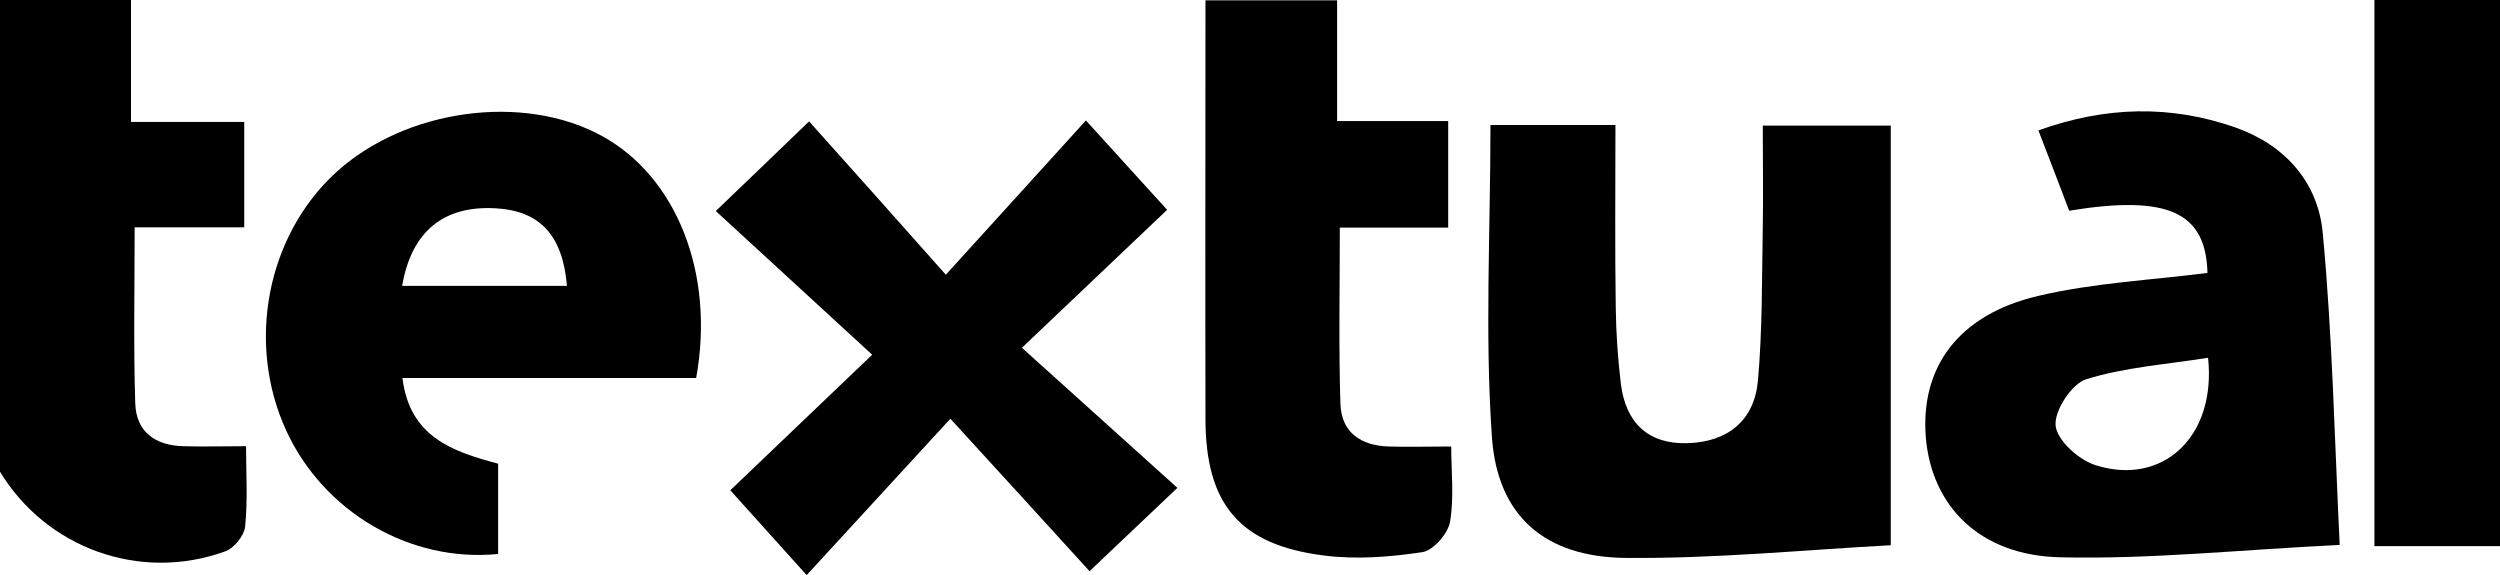 <?xml version="1.0" encoding="utf-8"?>
<!-- Generator: Adobe Illustrator 22.1.0, SVG Export Plug-In . SVG Version: 6.00 Build 0)  -->
<svg version="1.1" id="Layer_1" xmlns="http://www.w3.org/2000/svg" xmlns:xlink="http://www.w3.org/1999/xlink" x="0px" y="0px"
	 viewBox="0 0 828.1 190.5" style="enable-background:new 0 0 828.1 190.5;" xml:space="preserve">
<path d="M0,0c13.9,0,27.7,0,43.4,0c0,13.1,0,25.8,0,40.4c13.5,0,25.2,0,37.5,0c0,12.3,0,22.7,0,34.9c-12.1,0-23.8,0-36.3,0
	c0,20.7-0.4,39.5,0.2,58.3c0.3,9.6,6.8,14,16,14.2c6.4,0.2,12.7,0,20.7,0c0,8.9,0.6,17.8-0.3,26.6c-0.3,3-3.6,7.1-6.5,8.2
	c-28.3,10.3-59.4-1-74.8-26.5C0,104.1,0,52.1,0,0z"/>
<path d="M493.7,41.4c13.3,0,26.5,0,41.4,0c0,20.7-0.2,40.6,0.1,60.4c0.1,8.5,0.7,17,1.7,25.4c1.6,12.7,8.9,20,22.1,19.6
	c13.3-0.4,22.1-7.5,23.3-20.7c1.5-16.9,1.3-33.9,1.6-50.9c0.2-10.9,0-21.8,0-33.6c14.8,0,28.1,0,42.4,0c0,46.2,0,92.3,0,139
	c-29.4,1.6-58.7,4.5-88,4.2c-26.4-0.3-42.2-13.7-44.1-39.8C491.8,110.9,493.7,76.4,493.7,41.4z"/>
<path d="M775,180.5c-33,1.6-62.8,4.8-92.6,4.1c-26.7-0.6-42.6-17-44.5-39.8c-1.8-23.2,10.8-40.6,37.3-46.8c18.3-4.3,37.3-5.2,56-7.6
	c-0.5-20-12.9-26-45.8-20.6c-3.2-8.5-6.6-17.2-10.2-26.6c22.2-8,43.7-8.5,65.2-1c16.5,5.8,27.5,18.2,29,35.1
	C772.6,111.3,773.3,145.6,775,180.5z M731.4,118.5c-13.6,2.2-27.4,3.1-40.3,7.1c-4.9,1.5-10.7,10.5-10.2,15.4
	c0.5,4.9,7.7,11.4,13.3,13.1C716.2,161.1,734.2,144.8,731.4,118.5z"/>
<path d="M314.8,138.7c-18.3,19.9-32.8,35.7-47.6,51.8c-9.3-10.3-17.2-19.1-25.3-28.1c14-13.4,29.7-28.4,47-44.9
	c-18.9-17.4-35-32.2-51.8-47.6c11.3-10.8,20.1-19.3,30.9-29.7c14.4,16.1,29,32.4,45.3,50.8c16.9-18.6,31.3-34.5,46.4-51.1
	c9.8,10.8,18,19.8,26.9,29.6c-14.2,13.5-30,28.5-48.1,45.7c18.5,16.7,34.8,31.3,51.5,46.4c-10.8,10.2-19.4,18.4-29.1,27.6
	C346.8,173.7,332.1,157.6,314.8,138.7z"/>
<path d="M230.6,125.2c-32.6,0-64.5,0-97.3,0c2.4,19.5,16.4,24.3,31.7,28.4c0,10.2,0,20,0,29.9c-29.2,2.9-57.8-13.9-70.2-40.9
	c-13.3-29-6.4-64.5,16.5-85.5c23-21,62.1-26.4,88.2-12C224,58.6,236.9,90.4,230.6,125.2z M133.2,94.7c18.9,0,36.7,0,54.6,0
	c-1.4-16.8-9-24.9-23.6-25.7C147,68,136.3,76.6,133.2,94.7z"/>
<path d="M443.8,75.4c0,20.7-0.4,39.5,0.2,58.3c0.3,9.6,6.8,13.9,16,14.2c6.3,0.2,12.7,0,20.7,0c0,8.3,1,16.9-0.4,25
	c-0.7,3.9-5.6,9.5-9.2,10c-10.7,1.6-21.9,2.5-32.6,1.1c-27.9-3.5-39.1-17-39.2-45c-0.1-45.9,0-91.8,0-138.9c14.5,0,28.1,0,43.6,0
	c0,13,0,25.7,0,40c13,0,24.3,0,36.8,0c0,12.2,0,22.8,0,35.3C468,75.4,456.3,75.4,443.8,75.4z"/>
<path d="M828.1,0c0,60.7,0,120.4,0,180.9c-14,0-27.3,0-41.6,0c0-60.4,0-120.1,0-180.9C800.1,0,813.3,0,828.1,0z"/>
</svg>
